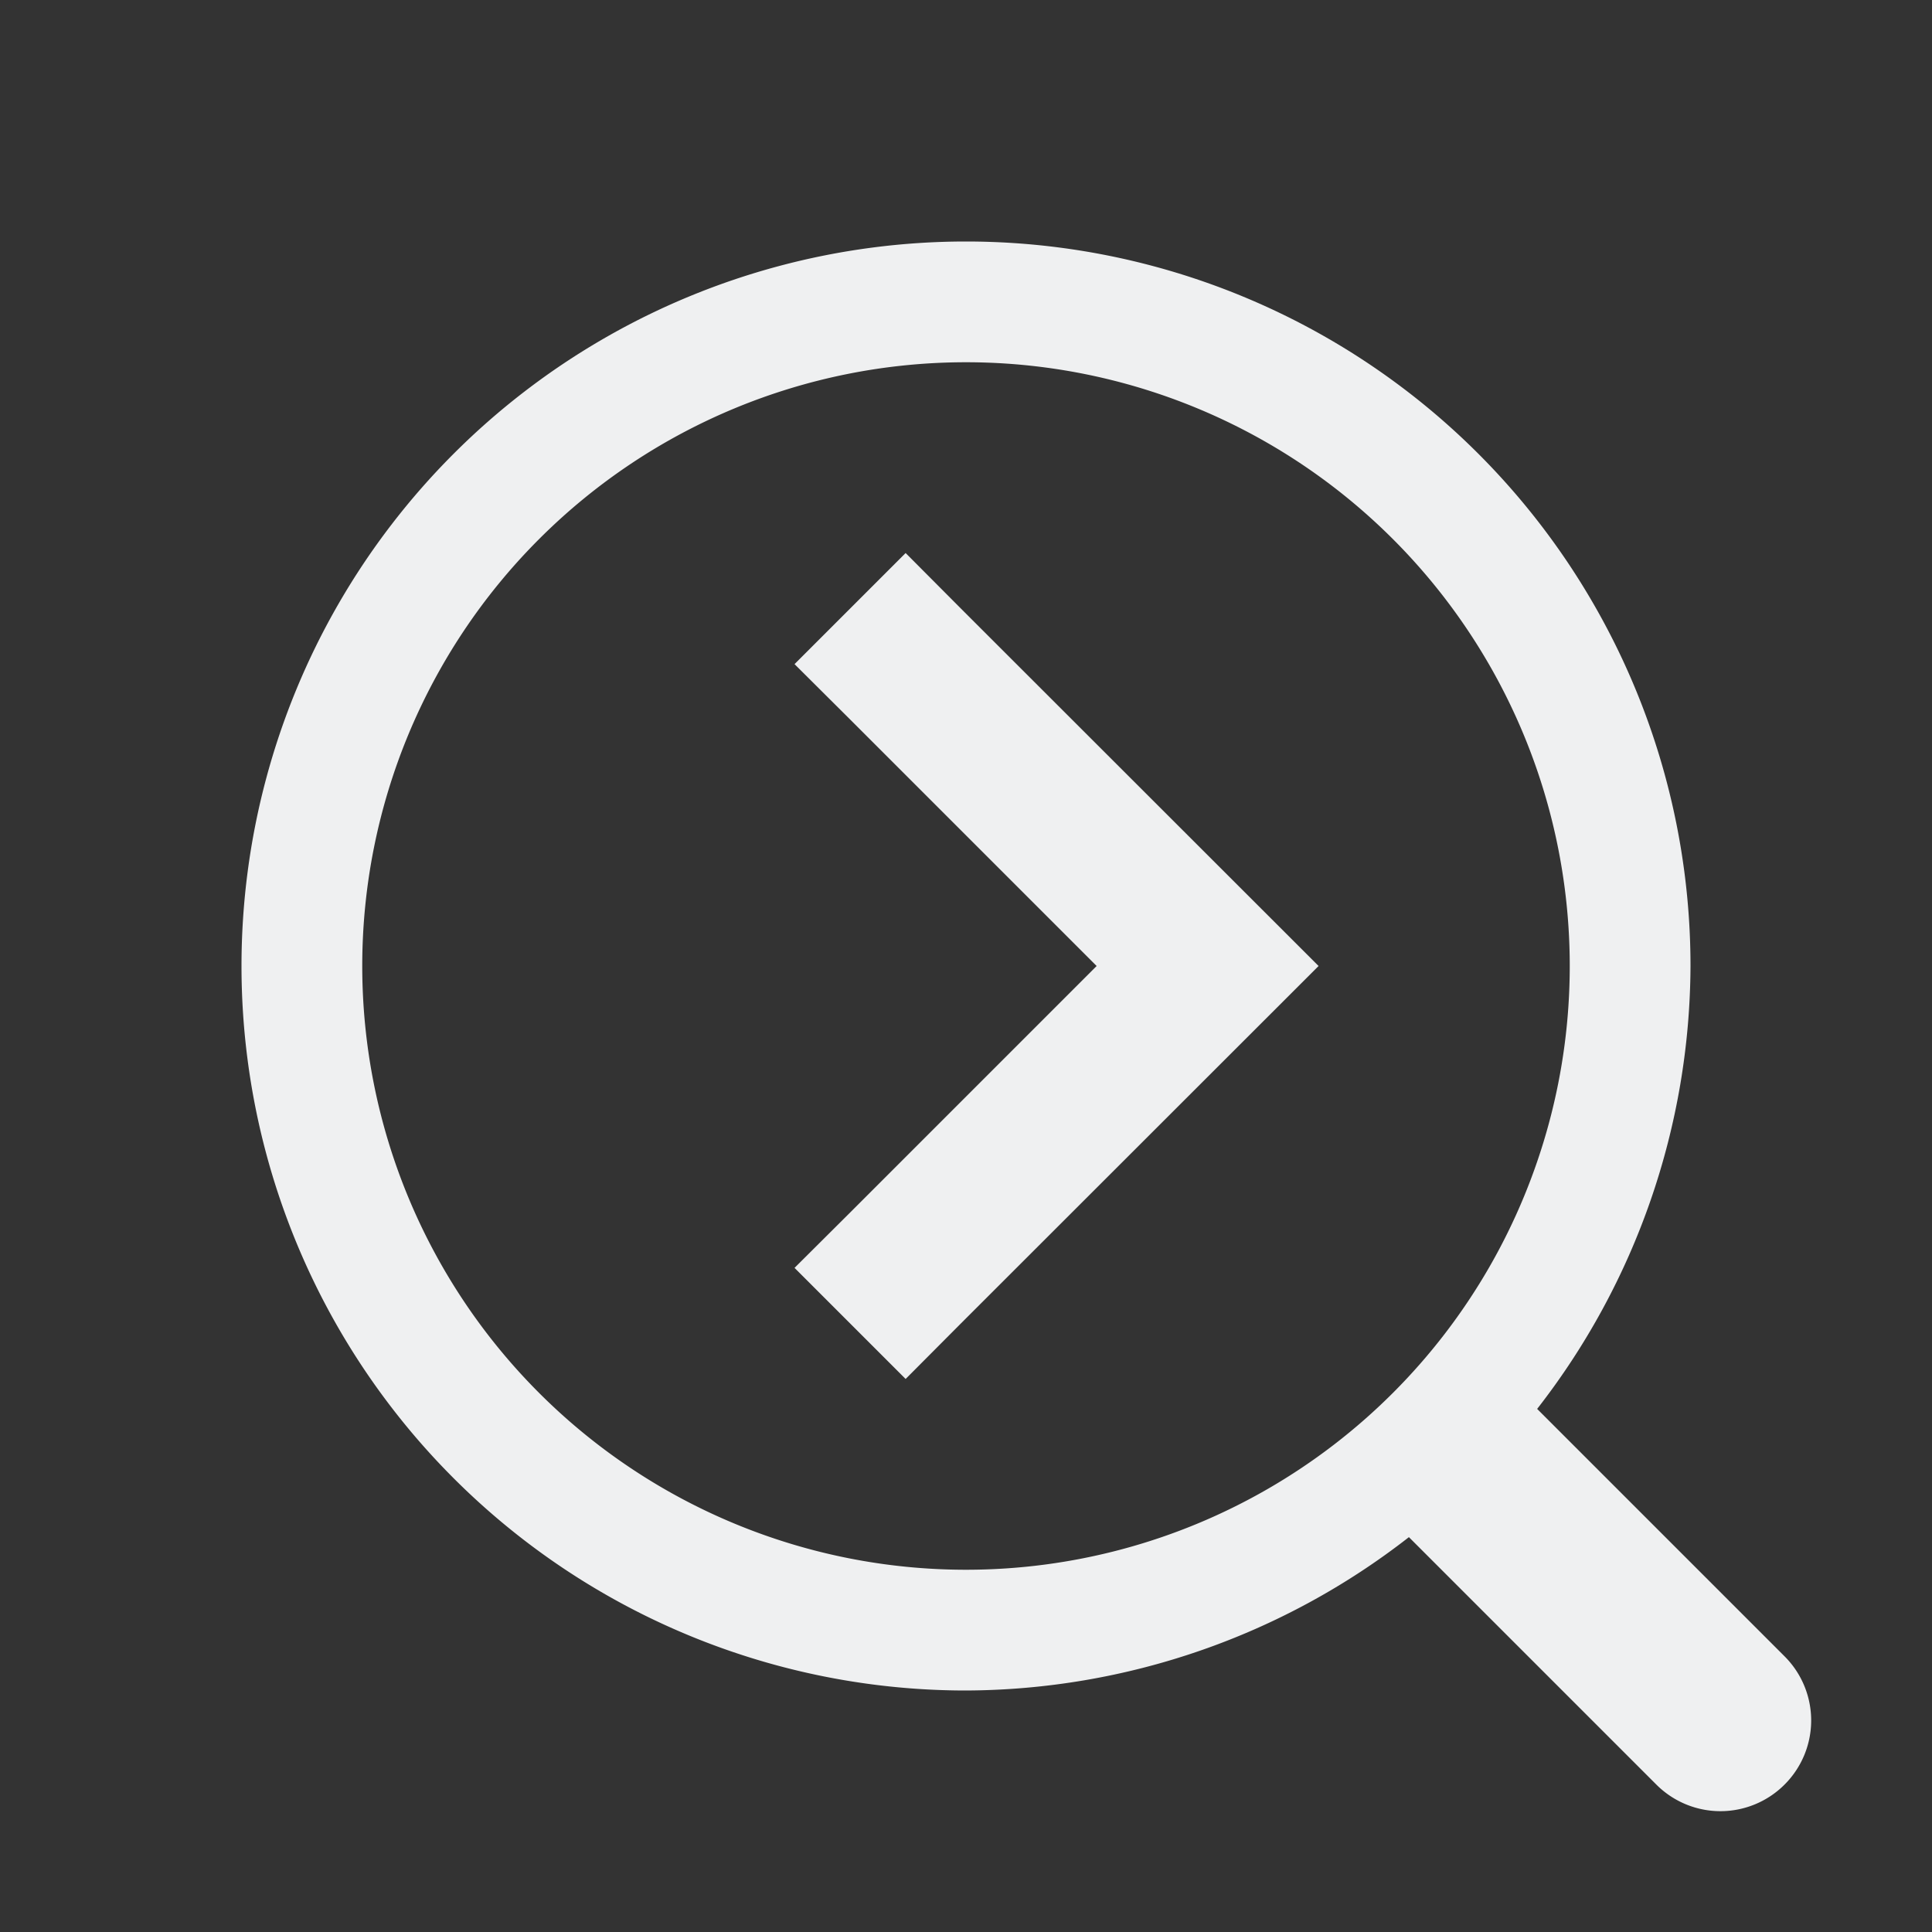 <svg id="svg859" version="1.1" viewBox="0 0 16 16" xmlns="http://www.w3.org/2000/svg">
        <rect x="0" y="0" width="16" height="16" fill="#333333" stroke="none"/>
        <defs id="defs3051">
    <style type="text/css" id="current-color-scheme">
        .ColorScheme-Text {            color:#eff0f1;        }
    </style>
    </defs>
    <g id="layer1">
        <path id="path289" d="m8 2a6 6 0 0 0-6 6 6 6 0 0 0 6 6 6 6 0 0 0 3.668-1.27l2.049 2.049a0.75 0.75 0 0 0 1.062 0 0.75 0.75 0 0 0 0-1.062l-2.049-2.049a6 6 0 0 0 1.27-3.668 6 6 0 0 0-6-6zm0 1a5 5 0 0 1 5 5 5 5 0 0 1-5 5 5 5 0 0 1-5-5 5 5 0 0 1 5-5zm-0.5 1.58-0.92 0.92 0.461 0.459 2.041 2.041-2.041 2.041-0.461 0.459 0.92 0.92 0.459-0.461 2.961-2.959-2.961-2.959-0.459-0.461z" class="ColorScheme-Text" fill="currentColor" style="paint-order:markers stroke fill"/>
    </g>
</svg>
